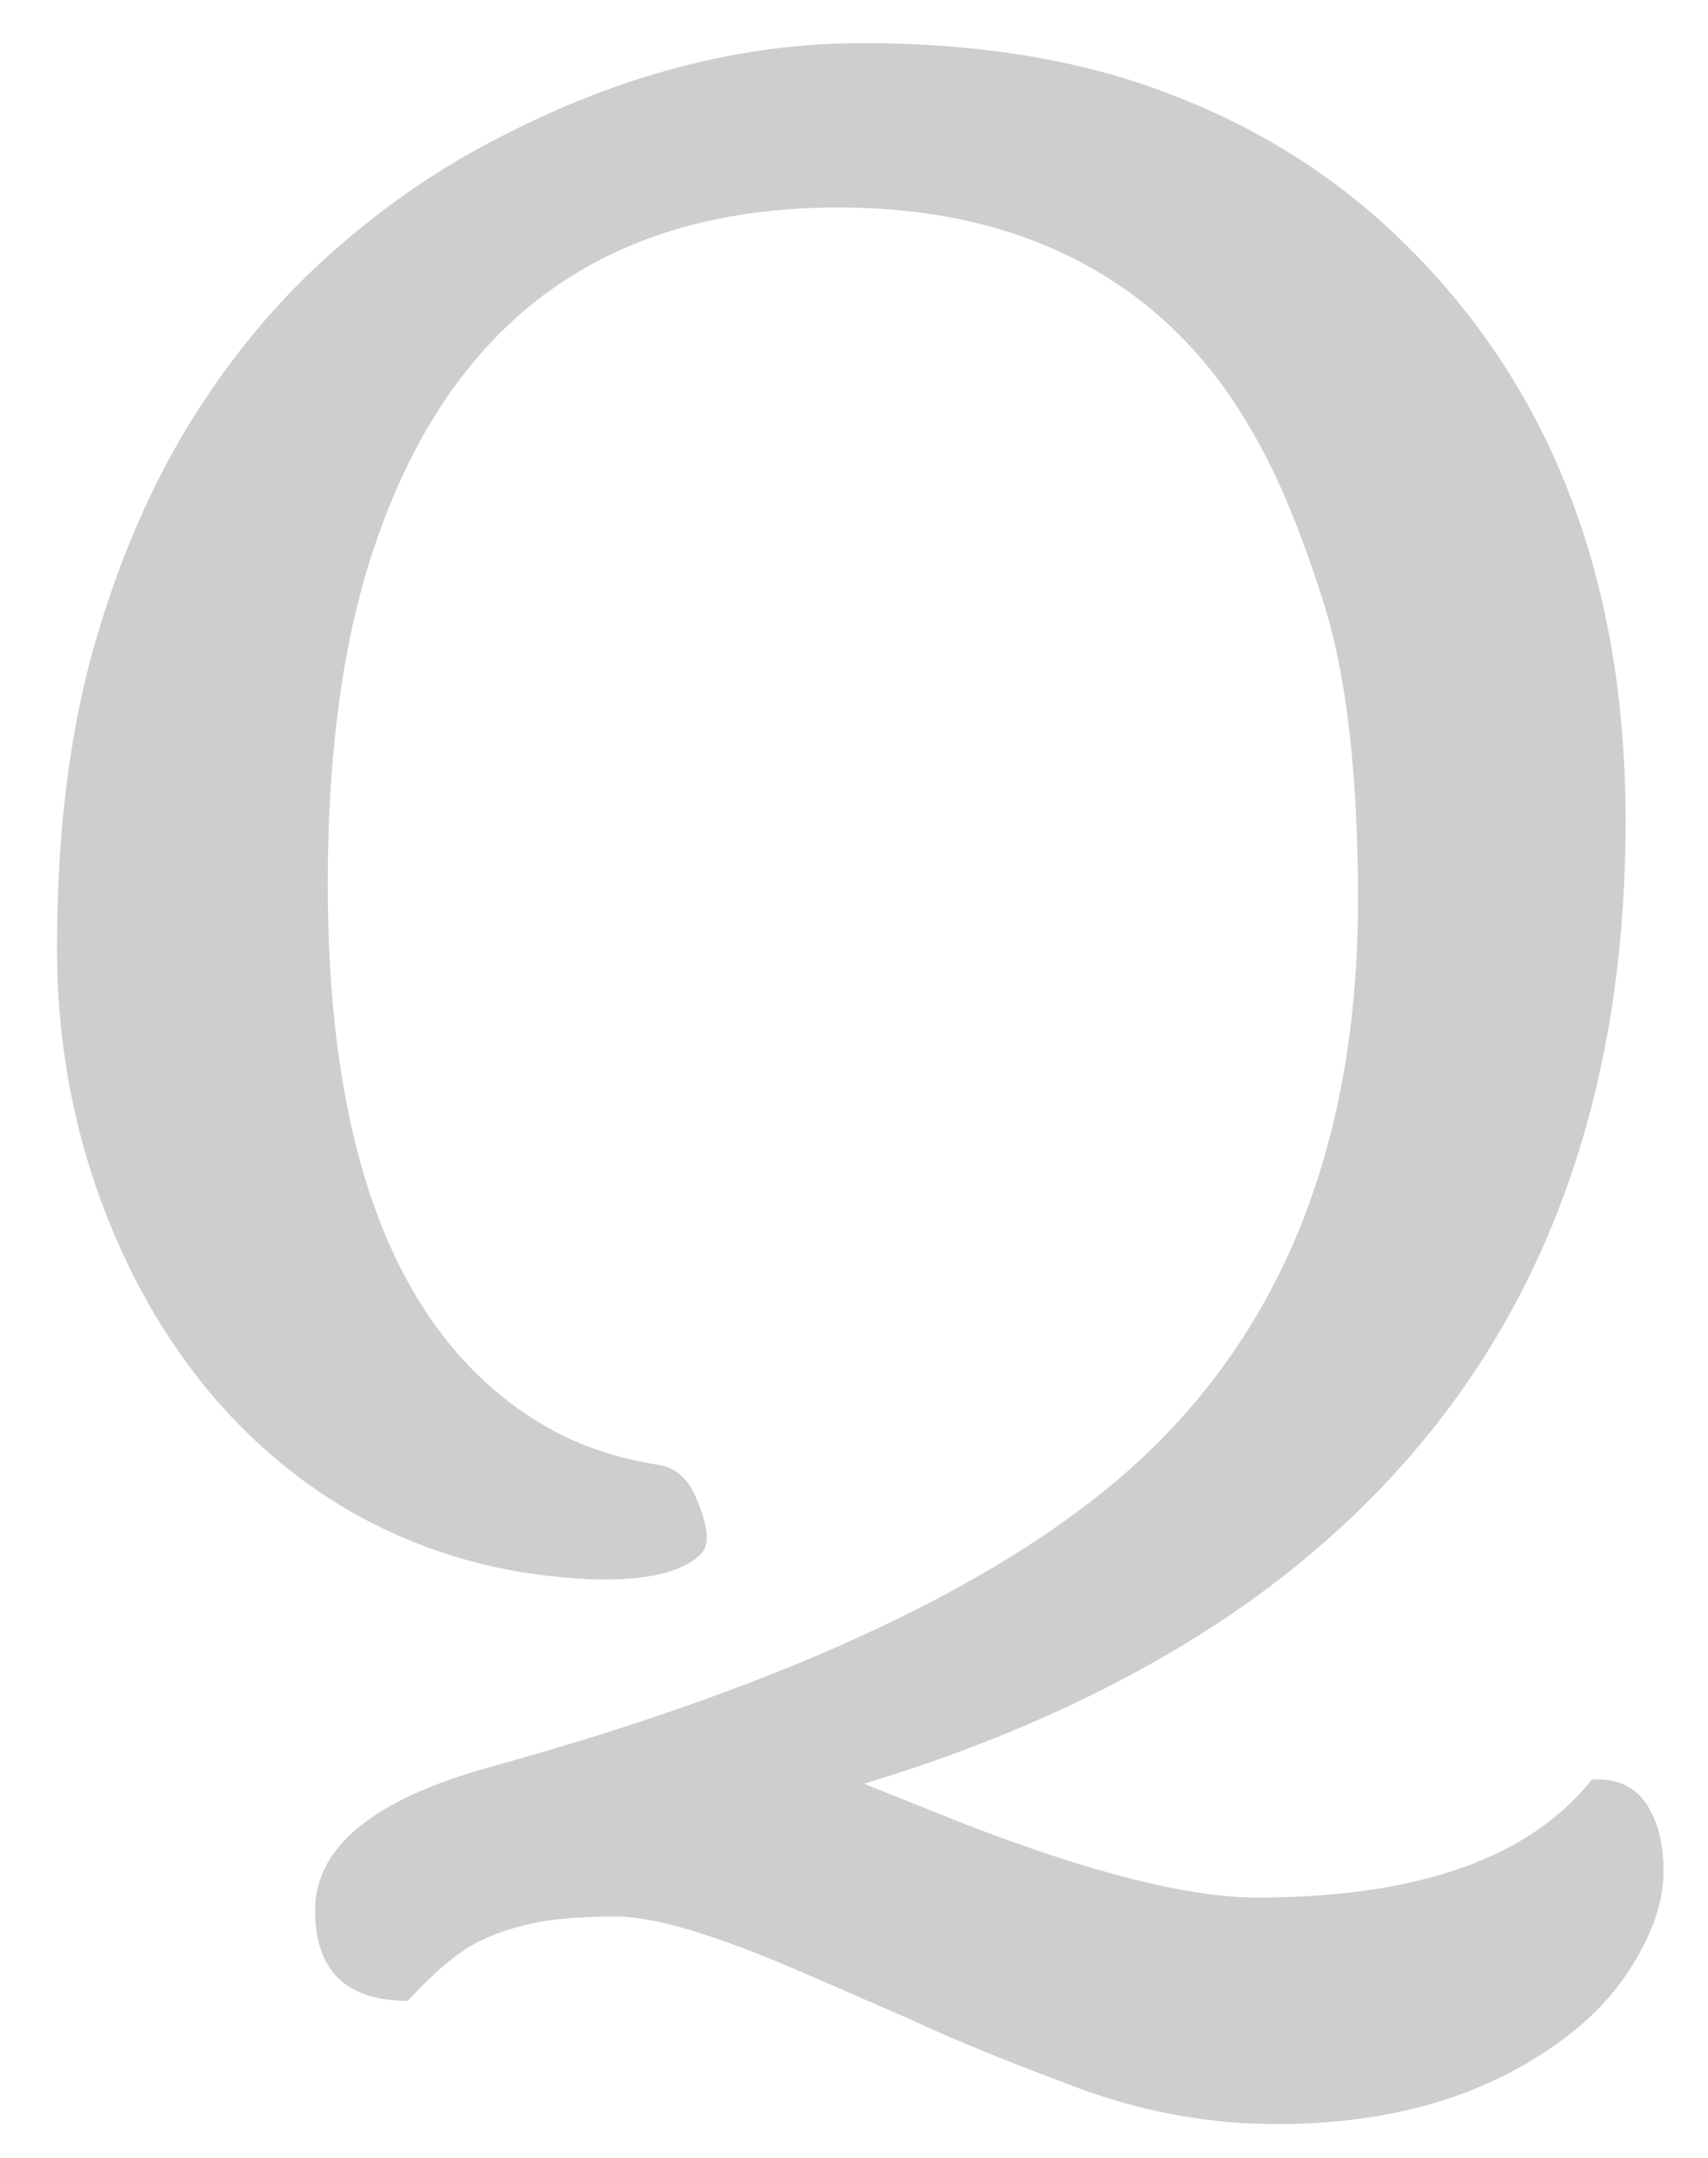 <svg width="57" height="72" viewBox="0 0 57 72" fill="none" xmlns="http://www.w3.org/2000/svg">
<g filter="url(#filter0_f)">
<path d="M13.609 66.758C11.547 66.758 10.516 65.75 10.516 63.734C10.516 61.648 12.426 60.066 16.246 58.988C26.465 56.176 33.766 52.719 38.148 48.617C42.93 44.117 45.32 37.918 45.32 30.02C45.32 25.754 44.922 22.402 44.125 19.965C43.352 17.527 42.52 15.582 41.629 14.129C40.762 12.652 39.684 11.375 38.395 10.297C35.652 8.047 32.184 6.922 27.988 6.922C19.809 6.922 14.523 11.082 12.133 19.402C11.336 22.238 10.938 25.602 10.938 29.492C10.938 38.633 13.305 44.633 18.039 47.492C19.188 48.195 20.547 48.664 22.117 48.898C22.609 49.039 22.973 49.379 23.207 49.918C23.629 50.879 23.699 51.512 23.418 51.816C22.832 52.449 21.625 52.742 19.797 52.695C17.992 52.625 16.293 52.32 14.699 51.781C13.105 51.242 11.641 50.492 10.305 49.531C8.969 48.57 7.785 47.445 6.754 46.156C5.723 44.867 4.844 43.438 4.117 41.867C2.641 38.68 1.902 35.27 1.902 31.637C1.902 28.004 2.277 24.781 3.027 21.969C3.801 19.133 4.844 16.613 6.156 14.41C7.492 12.184 9.051 10.262 10.832 8.645C12.637 7.004 14.57 5.656 16.633 4.602C20.688 2.492 24.73 1.438 28.762 1.438C32.793 1.438 36.297 2.035 39.273 3.23C42.273 4.402 44.875 6.102 47.078 8.328C51.859 13.133 54.25 19.484 54.25 27.383C54.25 38.867 49.984 47.609 41.453 53.609C37.914 56.07 33.707 58.039 28.832 59.516L32.172 60.852C36.414 62.492 39.672 63.312 41.945 63.312C47.312 63.312 51.039 62 53.125 59.375C53.922 59.328 54.52 59.586 54.918 60.148C55.316 60.734 55.516 61.496 55.516 62.434C55.516 63.371 55.199 64.367 54.566 65.422C53.934 66.5 53.043 67.438 51.895 68.234C49.41 69.992 46.316 70.871 42.613 70.871C40.27 70.871 37.973 70.438 35.723 69.57C33.473 68.727 31.703 68 30.414 67.391L26.617 65.738C23.828 64.543 21.812 63.945 20.57 63.945C19.352 63.945 18.391 64.027 17.688 64.191C16.984 64.356 16.387 64.566 15.895 64.824C15.262 65.152 14.5 65.797 13.609 66.758Z" fill="#7E7E7E" fill-opacity="0.38"/>
</g>
<defs>
<filter id="filter0_f" x="0.902" y="0.438" width="55.613" height="71.434" filterUnits="userSpaceOnUse" color-interpolation-filters="sRGB">
<feFlood flood-opacity="0" result="BackgroundImageFix"/>
<feBlend mode="normal" in="SourceGraphic" in2="BackgroundImageFix" result="shape"/>
<feGaussianBlur stdDeviation="0.5" result="effect1_foregroundBlur"/>
</filter>
</defs>
</svg>
